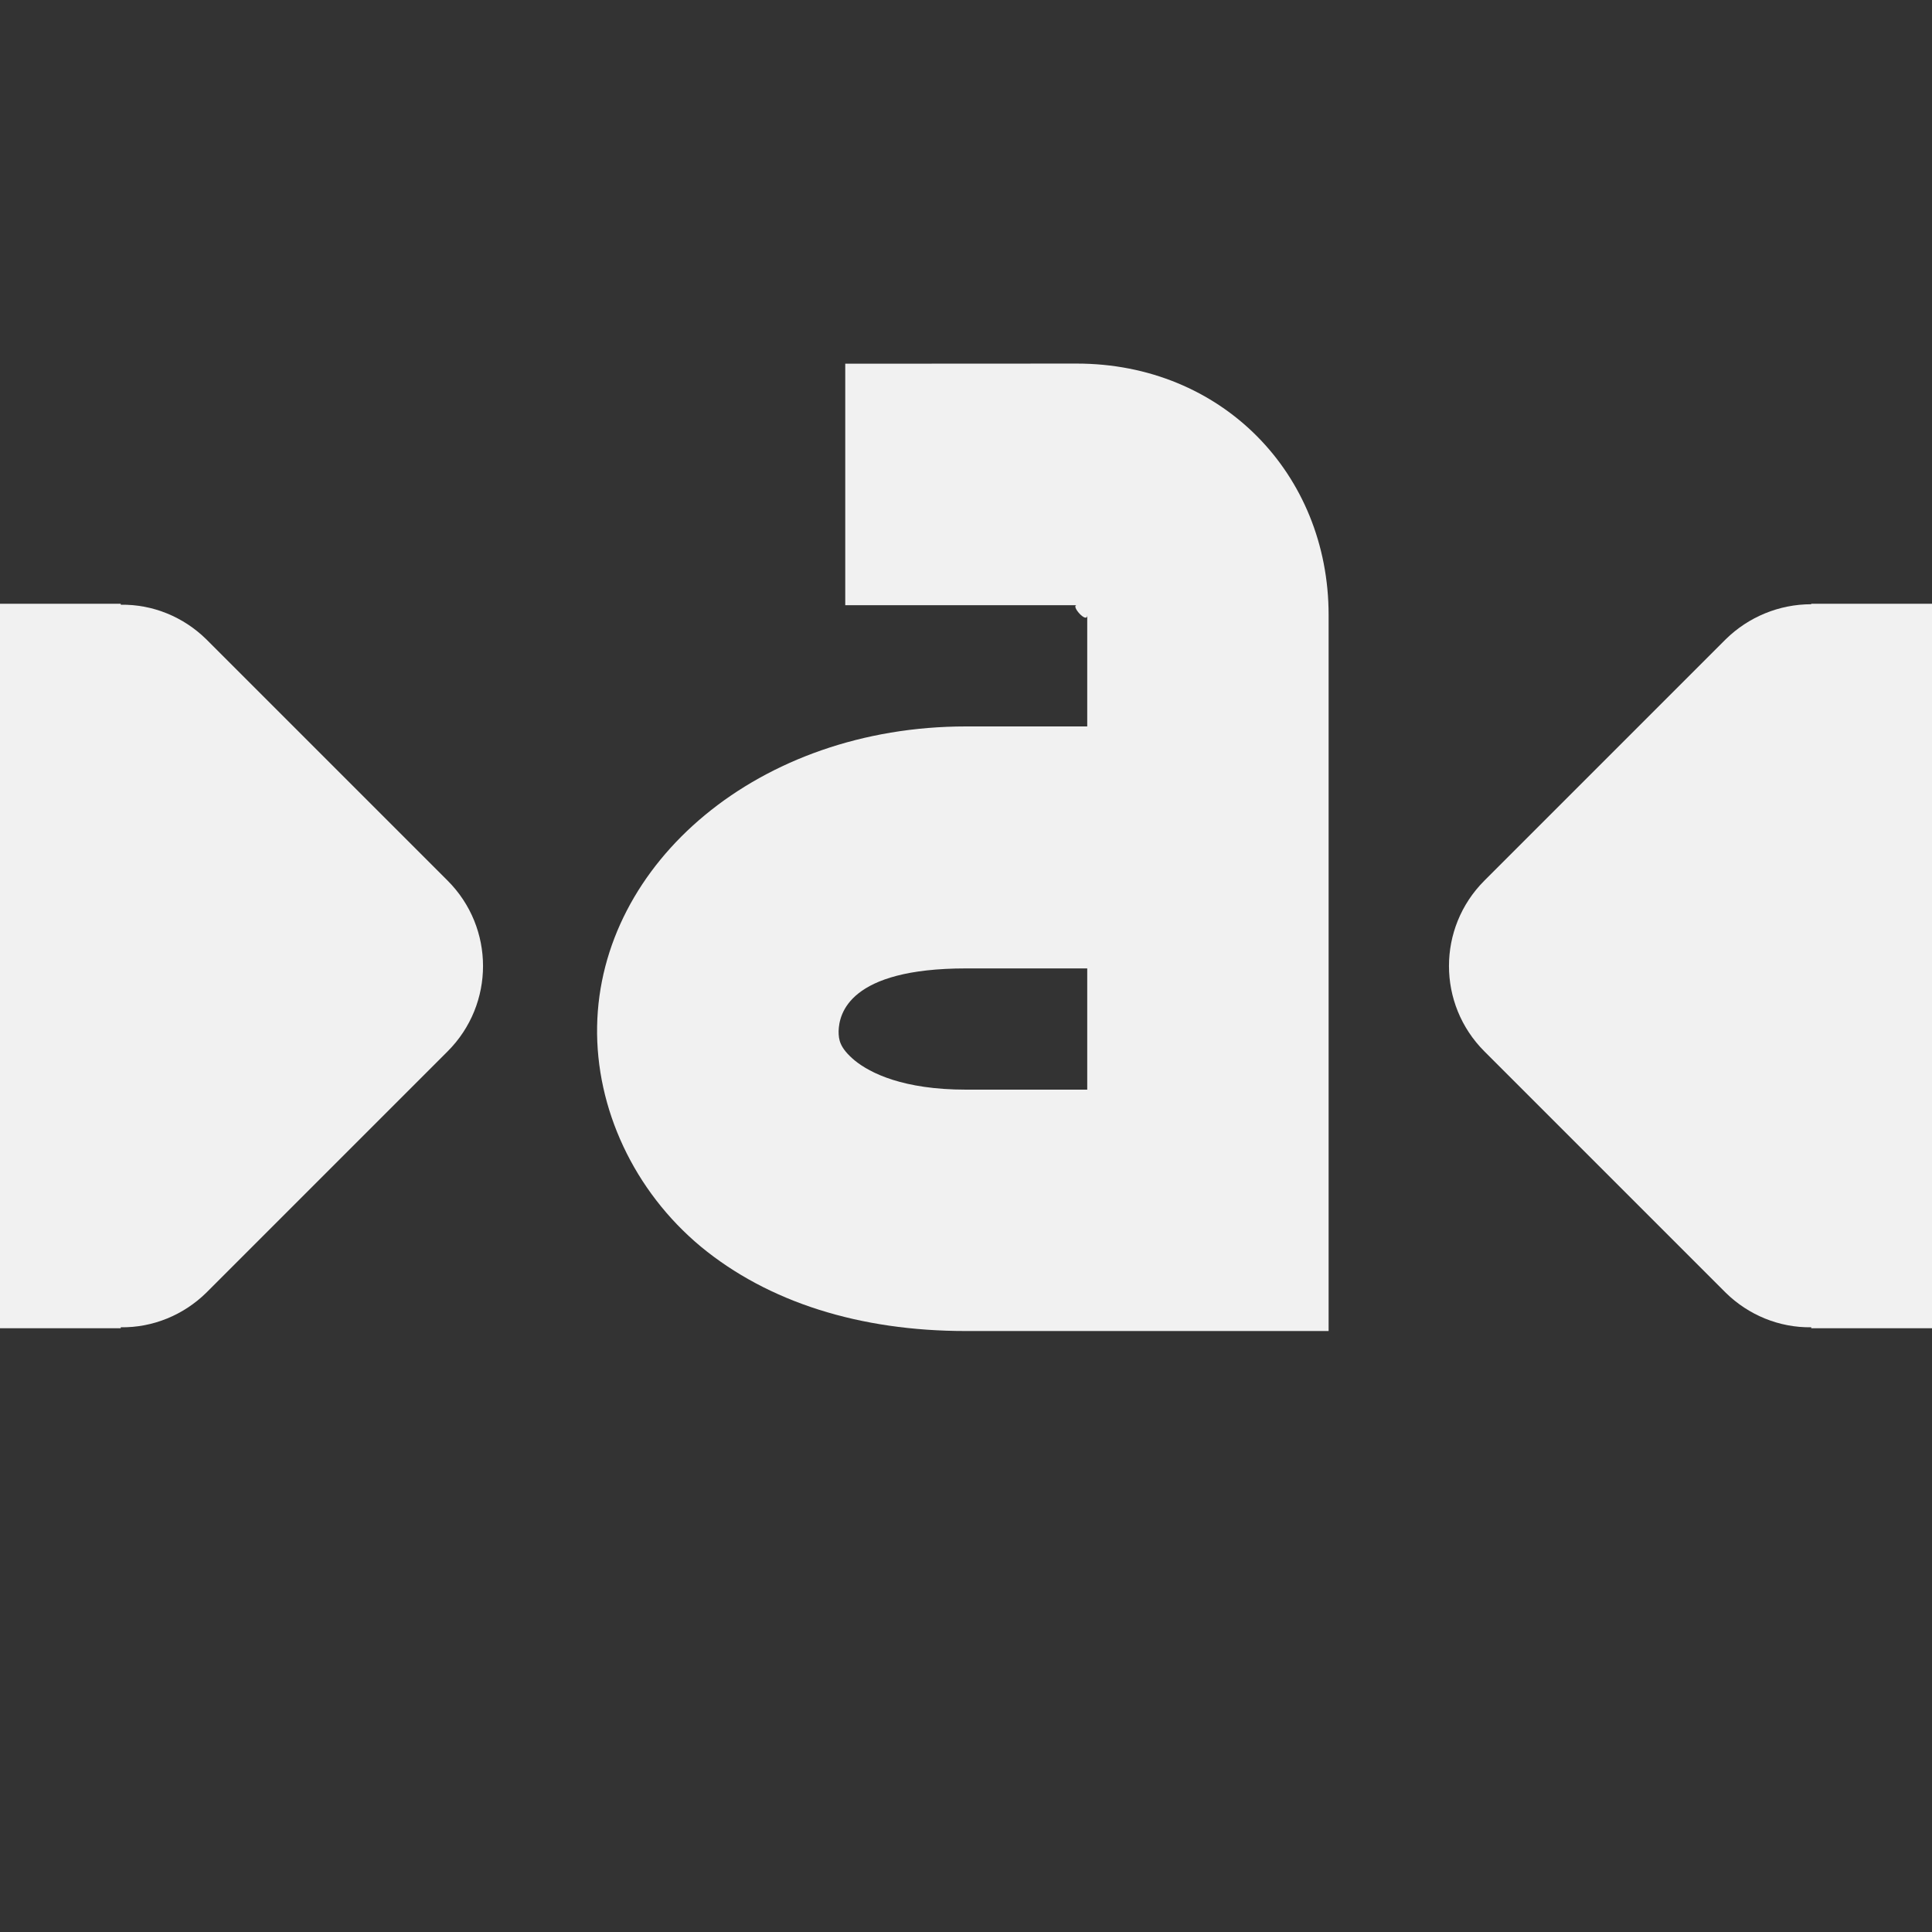 <?xml version="1.0" encoding="UTF-8"?>
<svg height="16px" viewBox="0 0 16 16" width="16px" xmlns="http://www.w3.org/2000/svg">
    <rect x="0" y="0" width="16" height="16" fill="#333333" stroke="none"/>
    <g fill="#F1F1F1">
        <path d="m 0 5 v 6 h 1 v -0.008 c 0.266 0.004 0.52 -0.102 0.707 -0.285 l 2 -2 c 0.391 -0.391 0.391 -1.023 0 -1.414 l -2 -2 c -0.188 -0.184 -0.441 -0.289 -0.707 -0.285 v -0.008 z m 0 0"/>
        <path d="m 16 5 v 6 h -1 v -0.008 c -0.266 0.004 -0.52 -0.102 -0.707 -0.285 l -2 -2 c -0.391 -0.391 -0.391 -1.023 0 -1.414 l 2 -2 c 0.188 -0.184 0.441 -0.289 0.707 -0.289 v -0.004 z m 0 0"/>
        <path d="m 7 3.012 v 2 h 1.918 c -0.055 0 0.086 0.16 0.086 0.082 v 0.922 h -1.004 c -1.715 0 -3.031 1.129 -3.055 2.484 c -0.012 0.68 0.305 1.363 0.859 1.824 c 0.559 0.461 1.316 0.699 2.195 0.699 h 3.004 v -5.93 c 0 -1.172 -0.887 -2.082 -2.086 -2.082 z m 1 5.008 h 1.004 v 1.004 h -1.004 c -0.52 0 -0.793 -0.137 -0.922 -0.242 c -0.125 -0.105 -0.133 -0.172 -0.133 -0.242 c 0.004 -0.145 0.086 -0.52 1.055 -0.52 z m 0 0"/>
    </g>
</svg>
